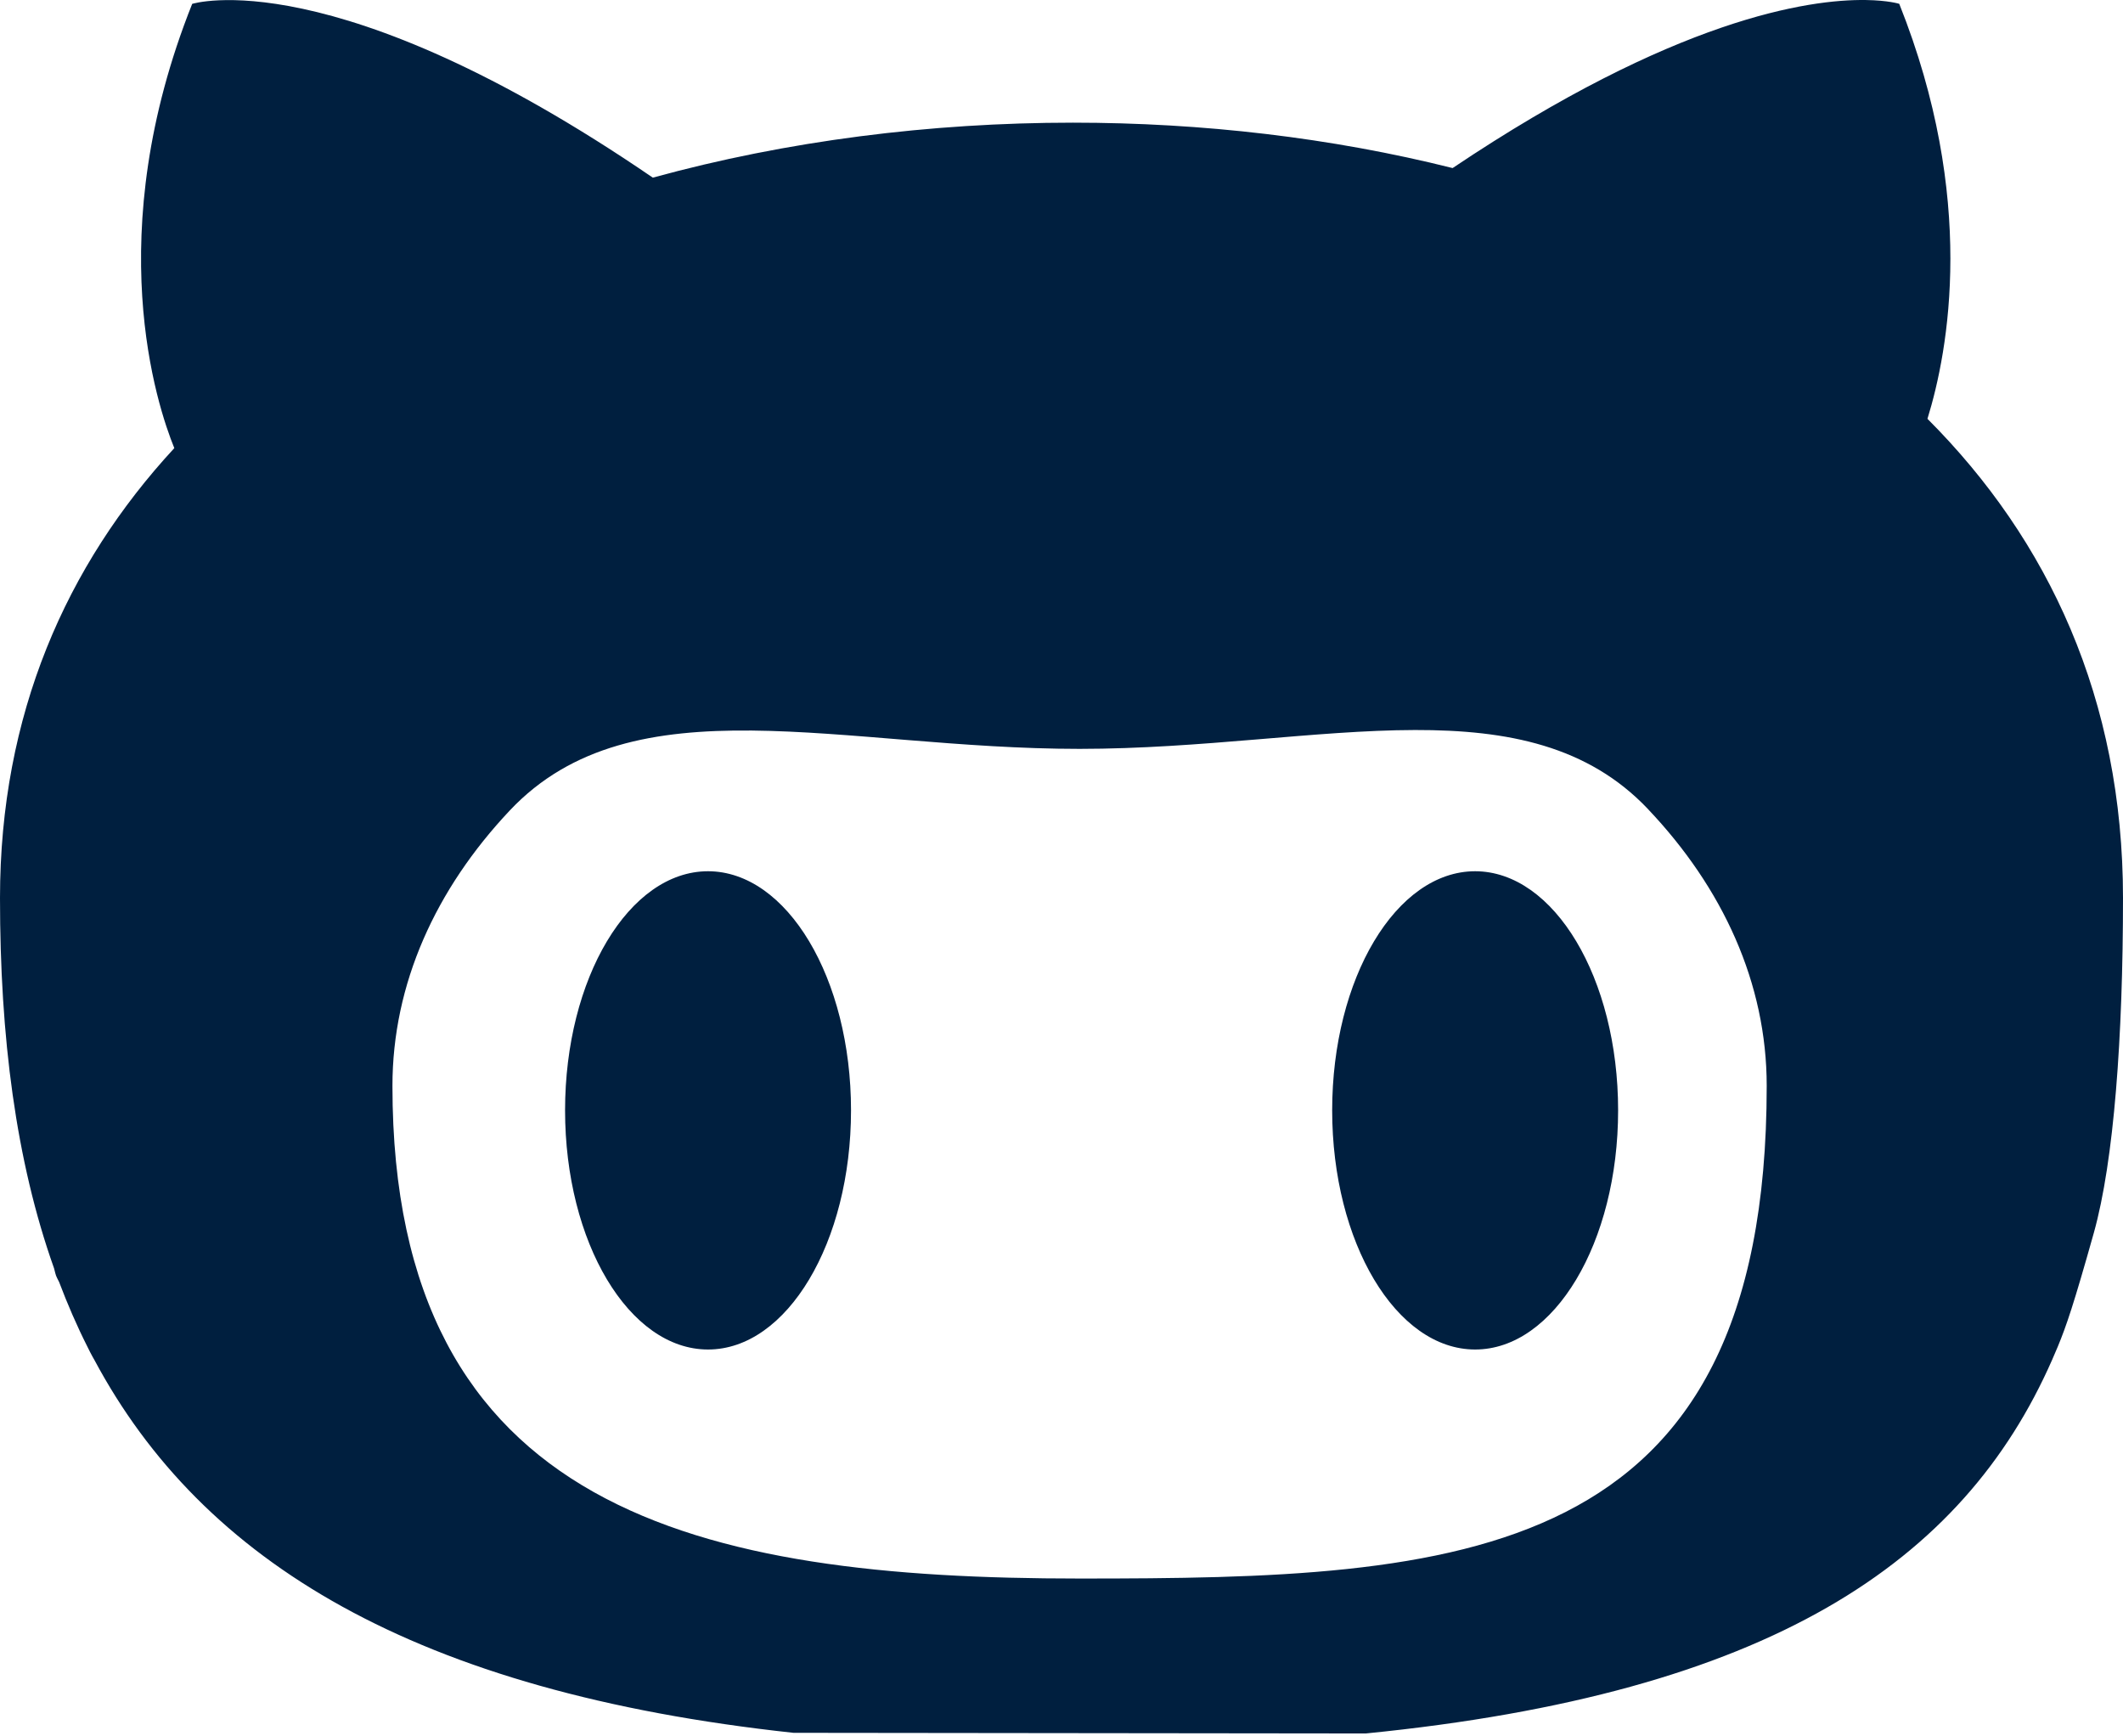 <svg width="367" height="300" viewBox="0 0 367 300" fill="none" xmlns="http://www.w3.org/2000/svg">
<path d="M322.557 0.004C312.636 -0.143 289.59 3.233 251.112 29.049C230.14 23.795 207.827 21.202 185.475 21.202C160.882 21.202 136.029 24.332 112.853 30.706C57.609 -7.073 33.224 0.669 33.224 0.669C17.305 40.574 27.143 70.118 30.133 77.455C11.422 97.697 0 123.545 0 155.225C0 179.141 2.716 200.592 9.35 219.239C9.718 220.679 9.599 220.358 10.219 221.59C11.68 225.45 13.305 229.197 15.132 232.816C15.758 234.118 16.328 235.082 16.328 235.082C34.977 269.93 71.743 292.441 137.157 299.509L236.092 299.621C305.853 292.687 339.329 270.109 354.754 235.026L355.735 232.741C357.197 229.197 358.471 225.51 361.956 213.097C365.441 200.685 367 179.189 367 155.215C367 120.832 354.117 93.32 333.197 72.39C336.852 60.56 341.736 34.29 328.321 0.66C328.321 0.66 326.44 0.062 322.557 0.004L322.557 0.004ZM244.592 126.18C260.7 126.145 274.499 128.918 284.859 139.813V139.822C297.822 153.467 305.408 169.941 305.408 187.695C305.408 270.587 252.224 272.842 186.624 272.842C121.013 272.842 67.841 261.356 67.841 187.695C67.841 170.059 75.316 153.683 88.119 140.093C109.476 117.445 145.617 129.438 186.625 129.438C207.674 129.435 227.444 126.217 244.592 126.18L244.592 126.18ZM122.398 150.59C108.749 150.59 97.683 169.089 97.683 191.918C97.683 214.751 108.748 233.256 122.398 233.256C136.048 233.256 147.114 214.751 147.114 191.918C147.114 169.092 136.049 150.606 122.398 150.59ZM255.006 150.59C241.356 150.59 230.291 169.089 230.291 191.918C230.291 214.751 241.356 233.256 255.006 233.256C268.656 233.256 279.721 214.751 279.721 191.918C279.721 169.092 268.656 150.606 255.006 150.59Z" fill="#001F3F"/>
</svg>
